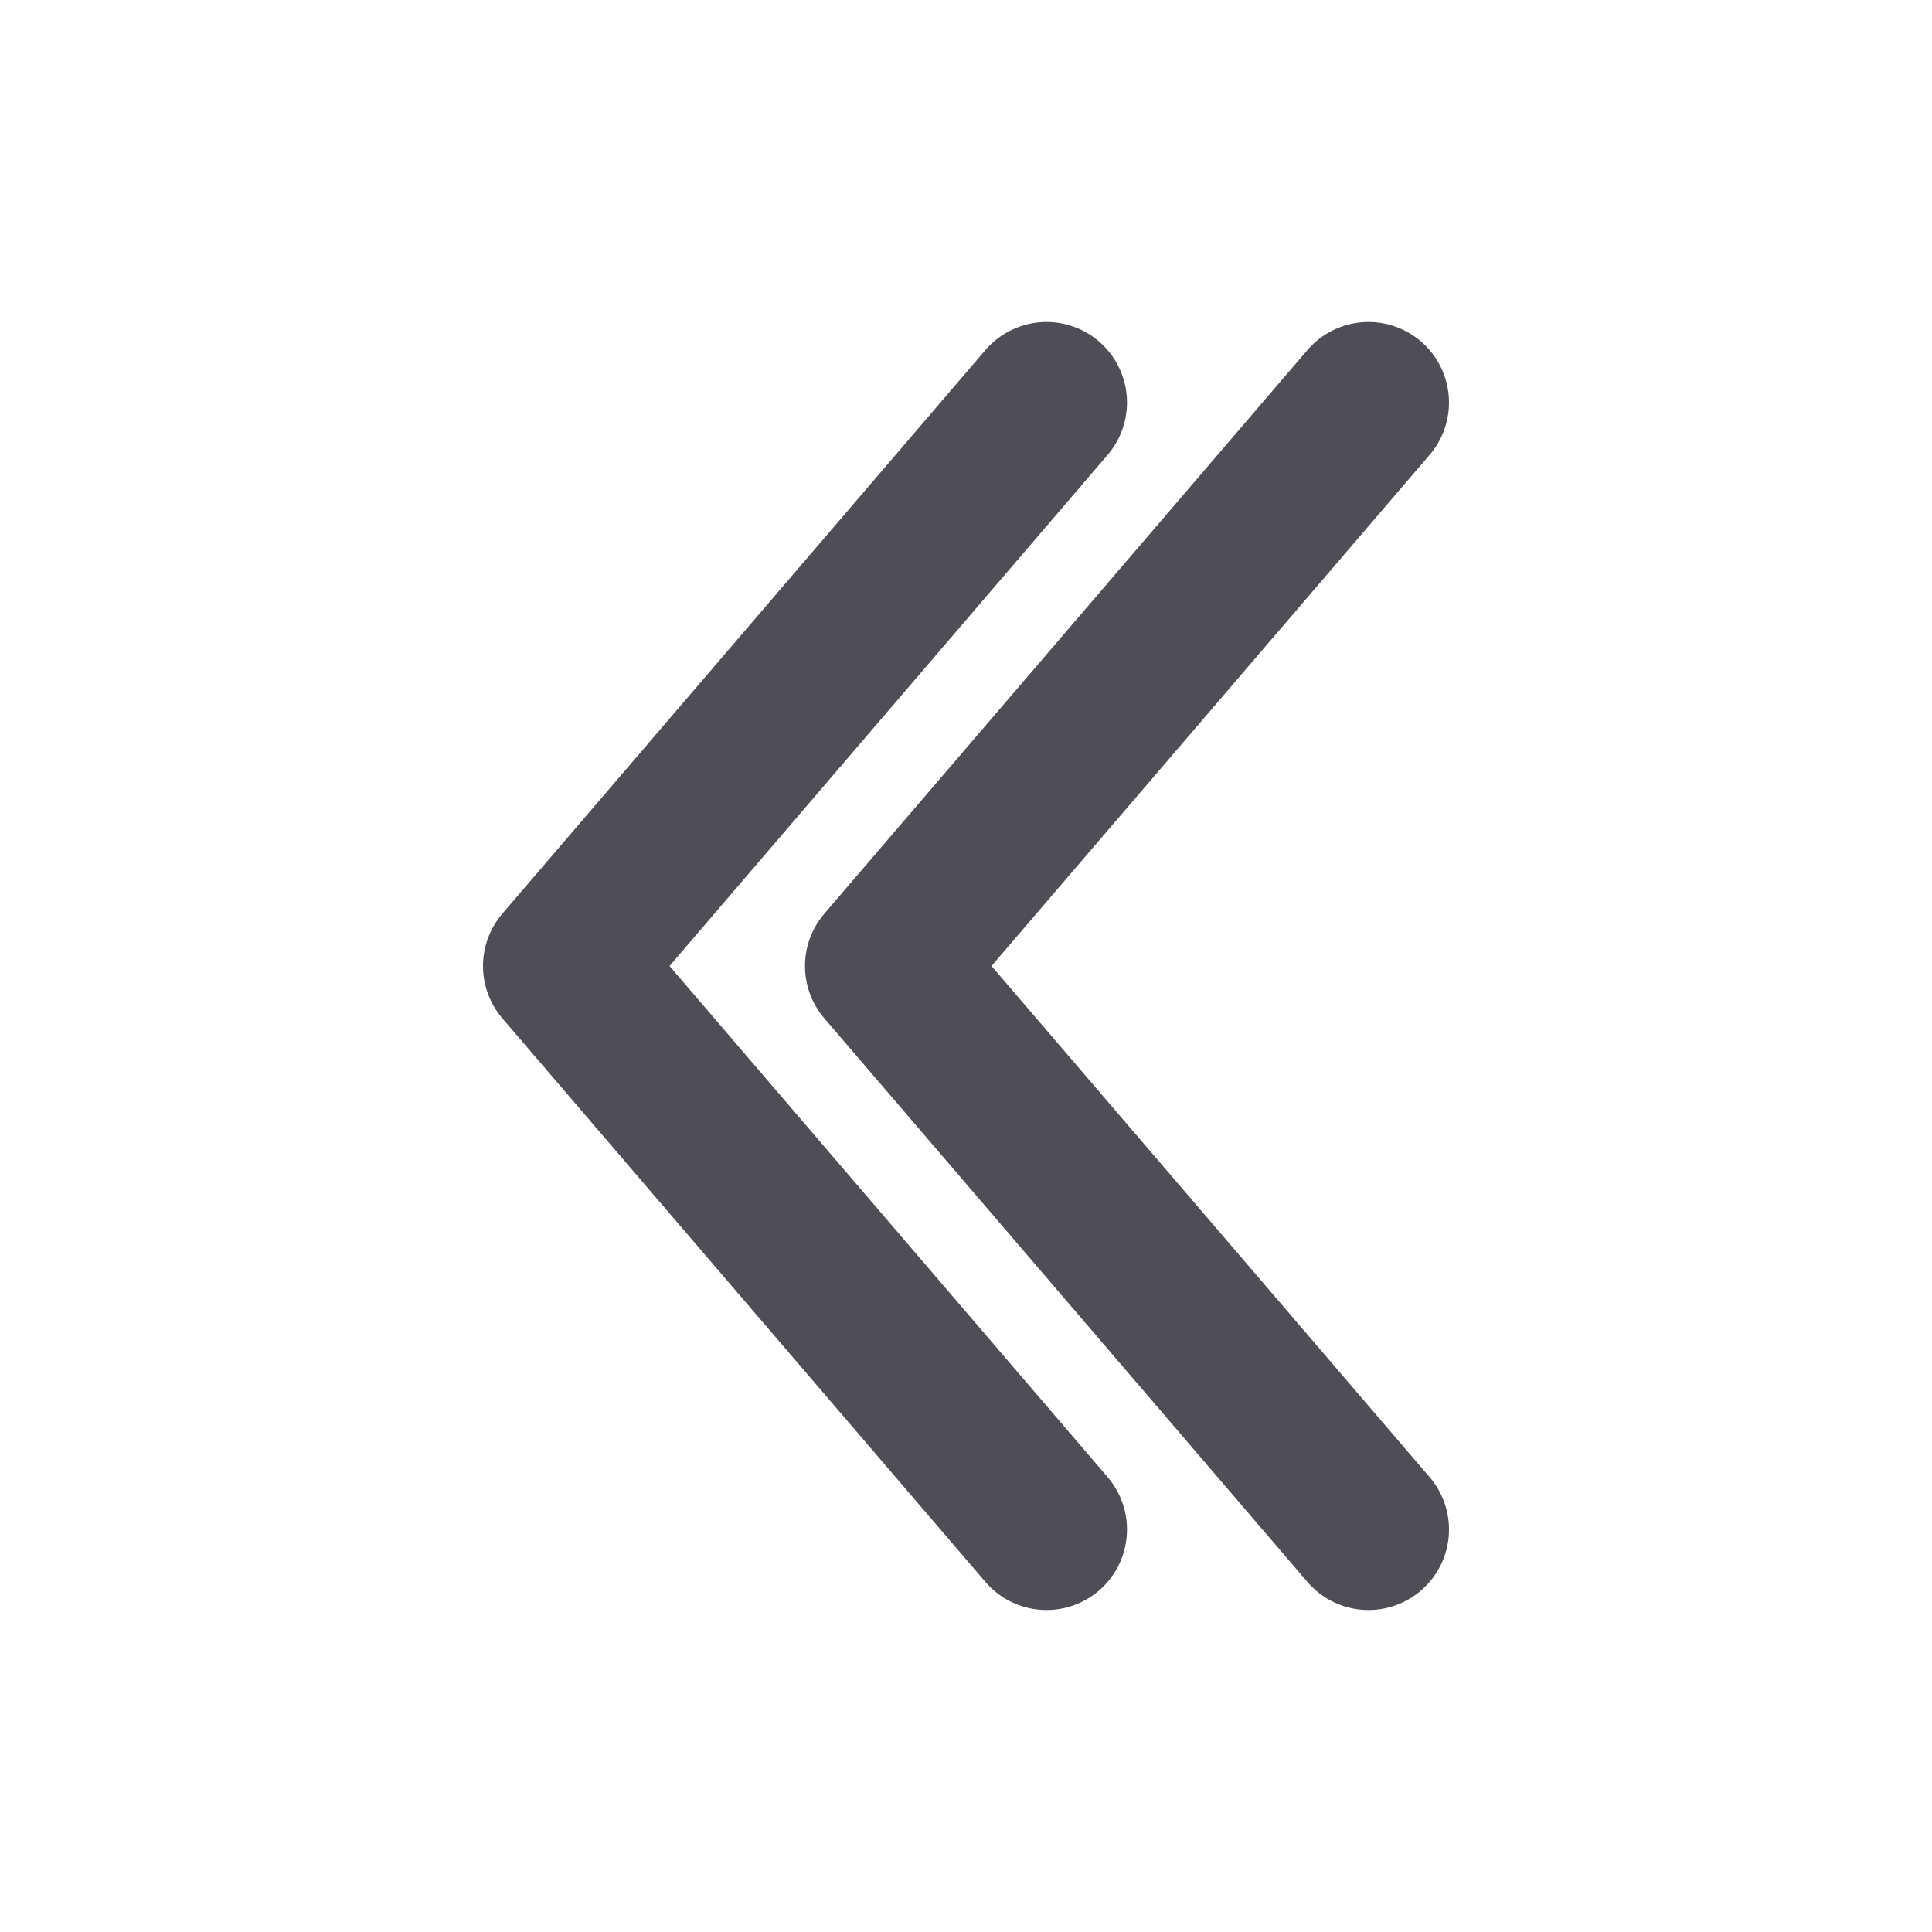 <svg width="18" height="18" viewBox="0 0 18 18" fill="none" xmlns="http://www.w3.org/2000/svg">
<path d="M9.75 14.25L5.25 9L9.75 3.75" stroke="#4F4D55" stroke-width="1.5" stroke-linecap="round" stroke-linejoin="round"/>
<path d="M12.75 14.25L8.25 9L12.75 3.75" stroke="#4F4D55" stroke-width="1.5" stroke-linecap="round" stroke-linejoin="round"/>
</svg>
